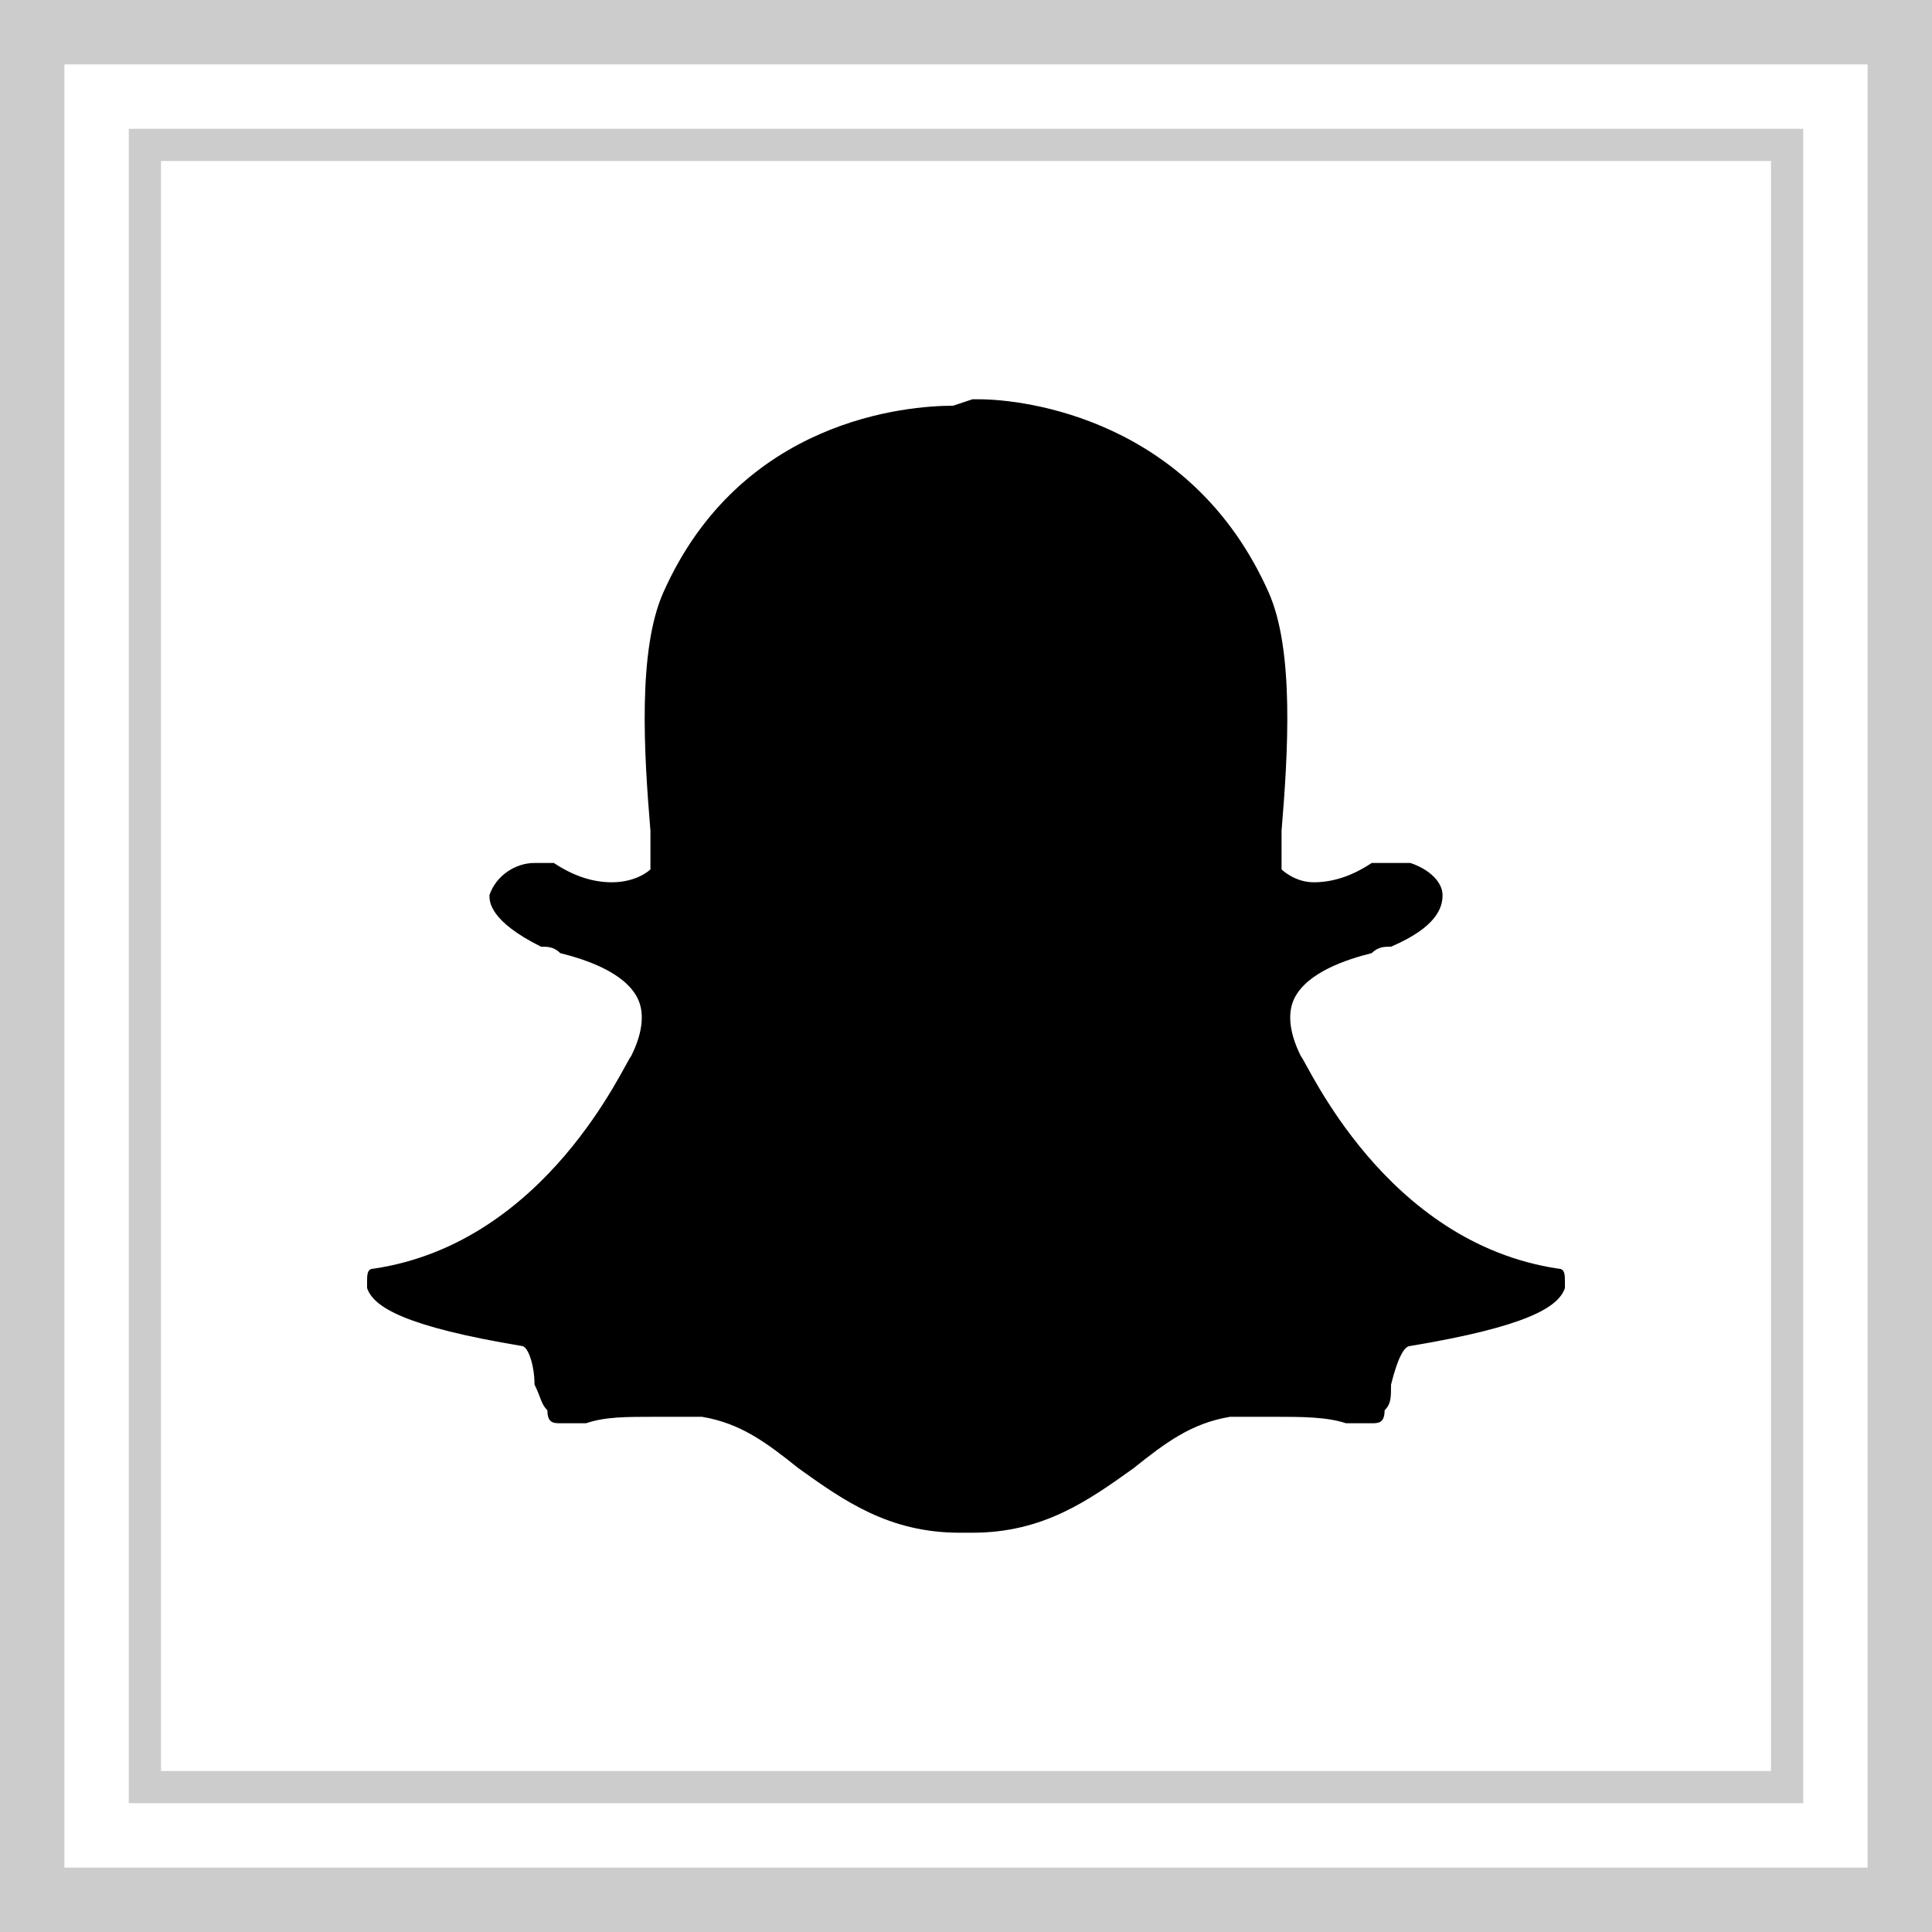 <svg xmlns="http://www.w3.org/2000/svg" width="48" height="48" viewBox="0 0 30 30"><rect x="0" y="0" width="30" height="30" fill="#808080" stroke="none"/><style>.a{fill:#CCC;}</style><title>Snapchat Logo</title><g style="fill:none;stroke-width:1;stroke:none"><rect x="0.5" y="0.5" width="29" height="29" fill="#FFF"/><path d="M29 1L29 29 1 29 1 1 29 1 29 1ZM30 0L0 0 0 30 30 30 30 0 30 0Z" class="a"/><path d="M28 28L2 28 2 2 28 2 28 28 28 28ZM2.5 27.5L27.5 27.5 27.5 2.5 2.5 2.5 2.5 27.5Z" class="a"/><path d="M15.1 23.8C15.1 23.8 15 23.8 15 23.8L15 23.8C14.9 23.8 14.9 23.8 14.9 23.8 13.8 23.8 13.1 23.3 12.4 22.8 11.9 22.4 11.5 22.1 10.9 22 10.7 22 10.4 22 10.2 22 9.7 22 9.4 22 9.1 22.1 9 22.1 8.8 22.1 8.7 22.1 8.6 22.1 8.5 22.1 8.5 21.9 8.4 21.8 8.4 21.7 8.3 21.5 8.3 21.2 8.2 20.9 8.1 20.9 6.3 20.6 5.8 20.3 5.7 20 5.7 20 5.7 19.9 5.7 19.9 5.7 19.8 5.7 19.7 5.8 19.7 8.5 19.3 9.7 16.5 9.8 16.4 9.8 16.4 9.8 16.4 9.8 16.4 10 16 10 15.7 9.9 15.5 9.7 15.1 9.1 14.9 8.7 14.8 8.6 14.7 8.5 14.7 8.4 14.7 7.6 14.3 7.6 14 7.6 13.9 7.7 13.6 8 13.4 8.3 13.4 8.4 13.4 8.5 13.4 8.6 13.4 8.9 13.6 9.2 13.7 9.5 13.7 9.9 13.7 10.1 13.5 10.1 13.5 10.1 13.3 10.1 13.1 10.1 12.9 10 11.7 9.9 10.1 10.3 9.2 11.5 6.5 14.1 6.3 14.8 6.3 14.8 6.3 15.1 6.2 15.1 6.2L15.2 6.2C15.9 6.2 18.5 6.5 19.7 9.2 20.1 10.1 20 11.7 19.9 12.9L19.9 13C19.9 13.2 19.9 13.3 19.9 13.5 19.9 13.5 20.1 13.7 20.4 13.7L20.4 13.7C20.7 13.7 21 13.6 21.3 13.4 21.4 13.4 21.5 13.4 21.6 13.4 21.7 13.4 21.8 13.4 21.9 13.4L21.9 13.4C22.2 13.5 22.4 13.7 22.4 13.9 22.4 14.1 22.3 14.4 21.6 14.7 21.5 14.7 21.4 14.7 21.3 14.8 20.9 14.9 20.3 15.1 20.1 15.5 20 15.7 20 16 20.2 16.4 20.2 16.4 20.2 16.4 20.2 16.4 20.3 16.5 21.5 19.3 24.2 19.7 24.3 19.7 24.3 19.8 24.3 19.9 24.3 19.9 24.3 20 24.3 20 24.2 20.3 23.7 20.6 21.9 20.9 21.8 20.9 21.7 21.1 21.6 21.5 21.6 21.7 21.6 21.8 21.5 21.9 21.5 22.1 21.4 22.1 21.3 22.1L21.3 22.1C21.2 22.1 21 22.1 20.9 22.1 20.6 22 20.2 22 19.8 22 19.6 22 19.3 22 19.1 22 18.5 22.1 18.1 22.4 17.6 22.8 16.9 23.3 16.2 23.8 15.1 23.8Z" fill="#000"/></g></svg>
